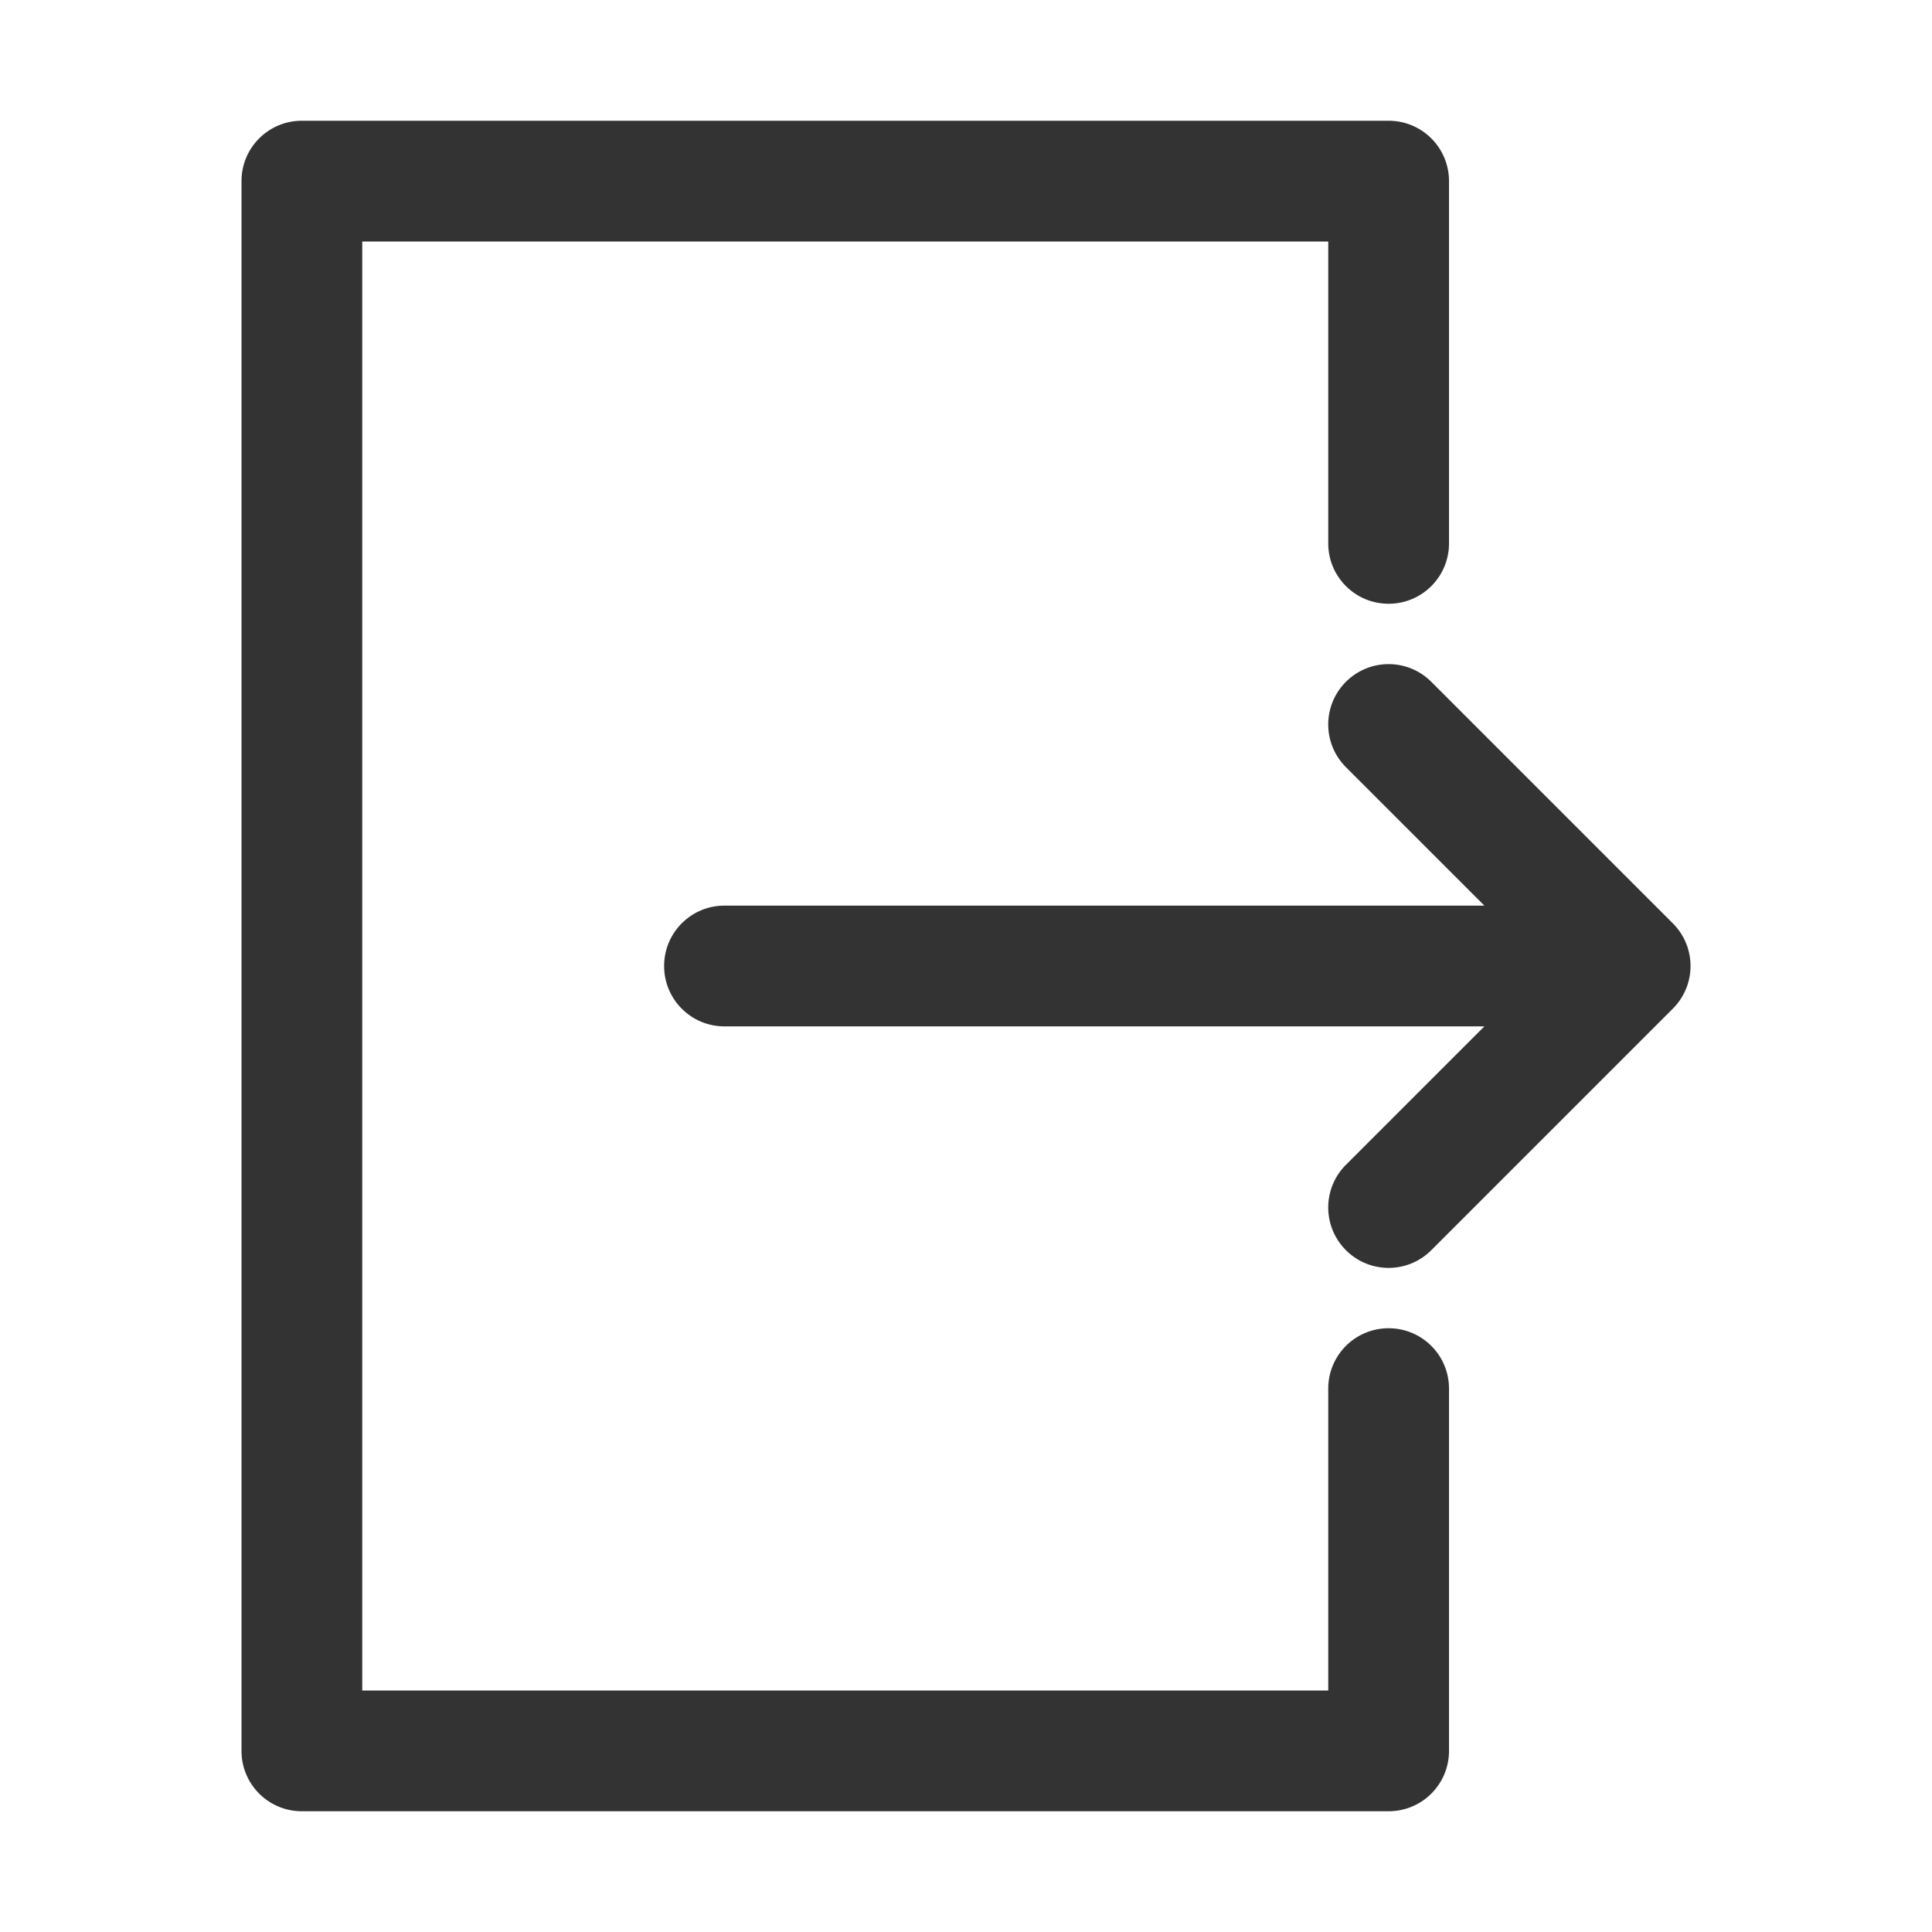 <svg width="24" height="24" viewBox="0 0 512 512" xmlns="http://www.w3.org/2000/svg"><path d="M368 32c8.848 0 16 7.152 16 16v96c0 8.848-7.152 16-16 16-8.848 0-16-7.152-16-16V64H96v384h256v-80c0-8.848 7.152-16 16-16 8.848 0 16 7.152 16 16v96c0 8.848-7.152 16-16 16H80c-8.848 0-16-7.152-16-16V48c0-8.848 7.152-16 16-16zm0 144c4.096 0 8.192 1.568 11.312 4.688l64 64c6.256 6.256 6.256 16.368 0 22.624l-64 64c-6.256 6.256-16.368 6.256-22.624 0s-6.256-16.368 0-22.624L393.376 272H192c-8.848 0-16-7.152-16-16 0-8.848 7.152-16 16-16h201.376l-36.688-36.688c-6.256-6.256-6.256-16.368 0-22.624A15.956 15.956 0 01368 176z" fill="#333" fill-rule="evenodd"/></svg>